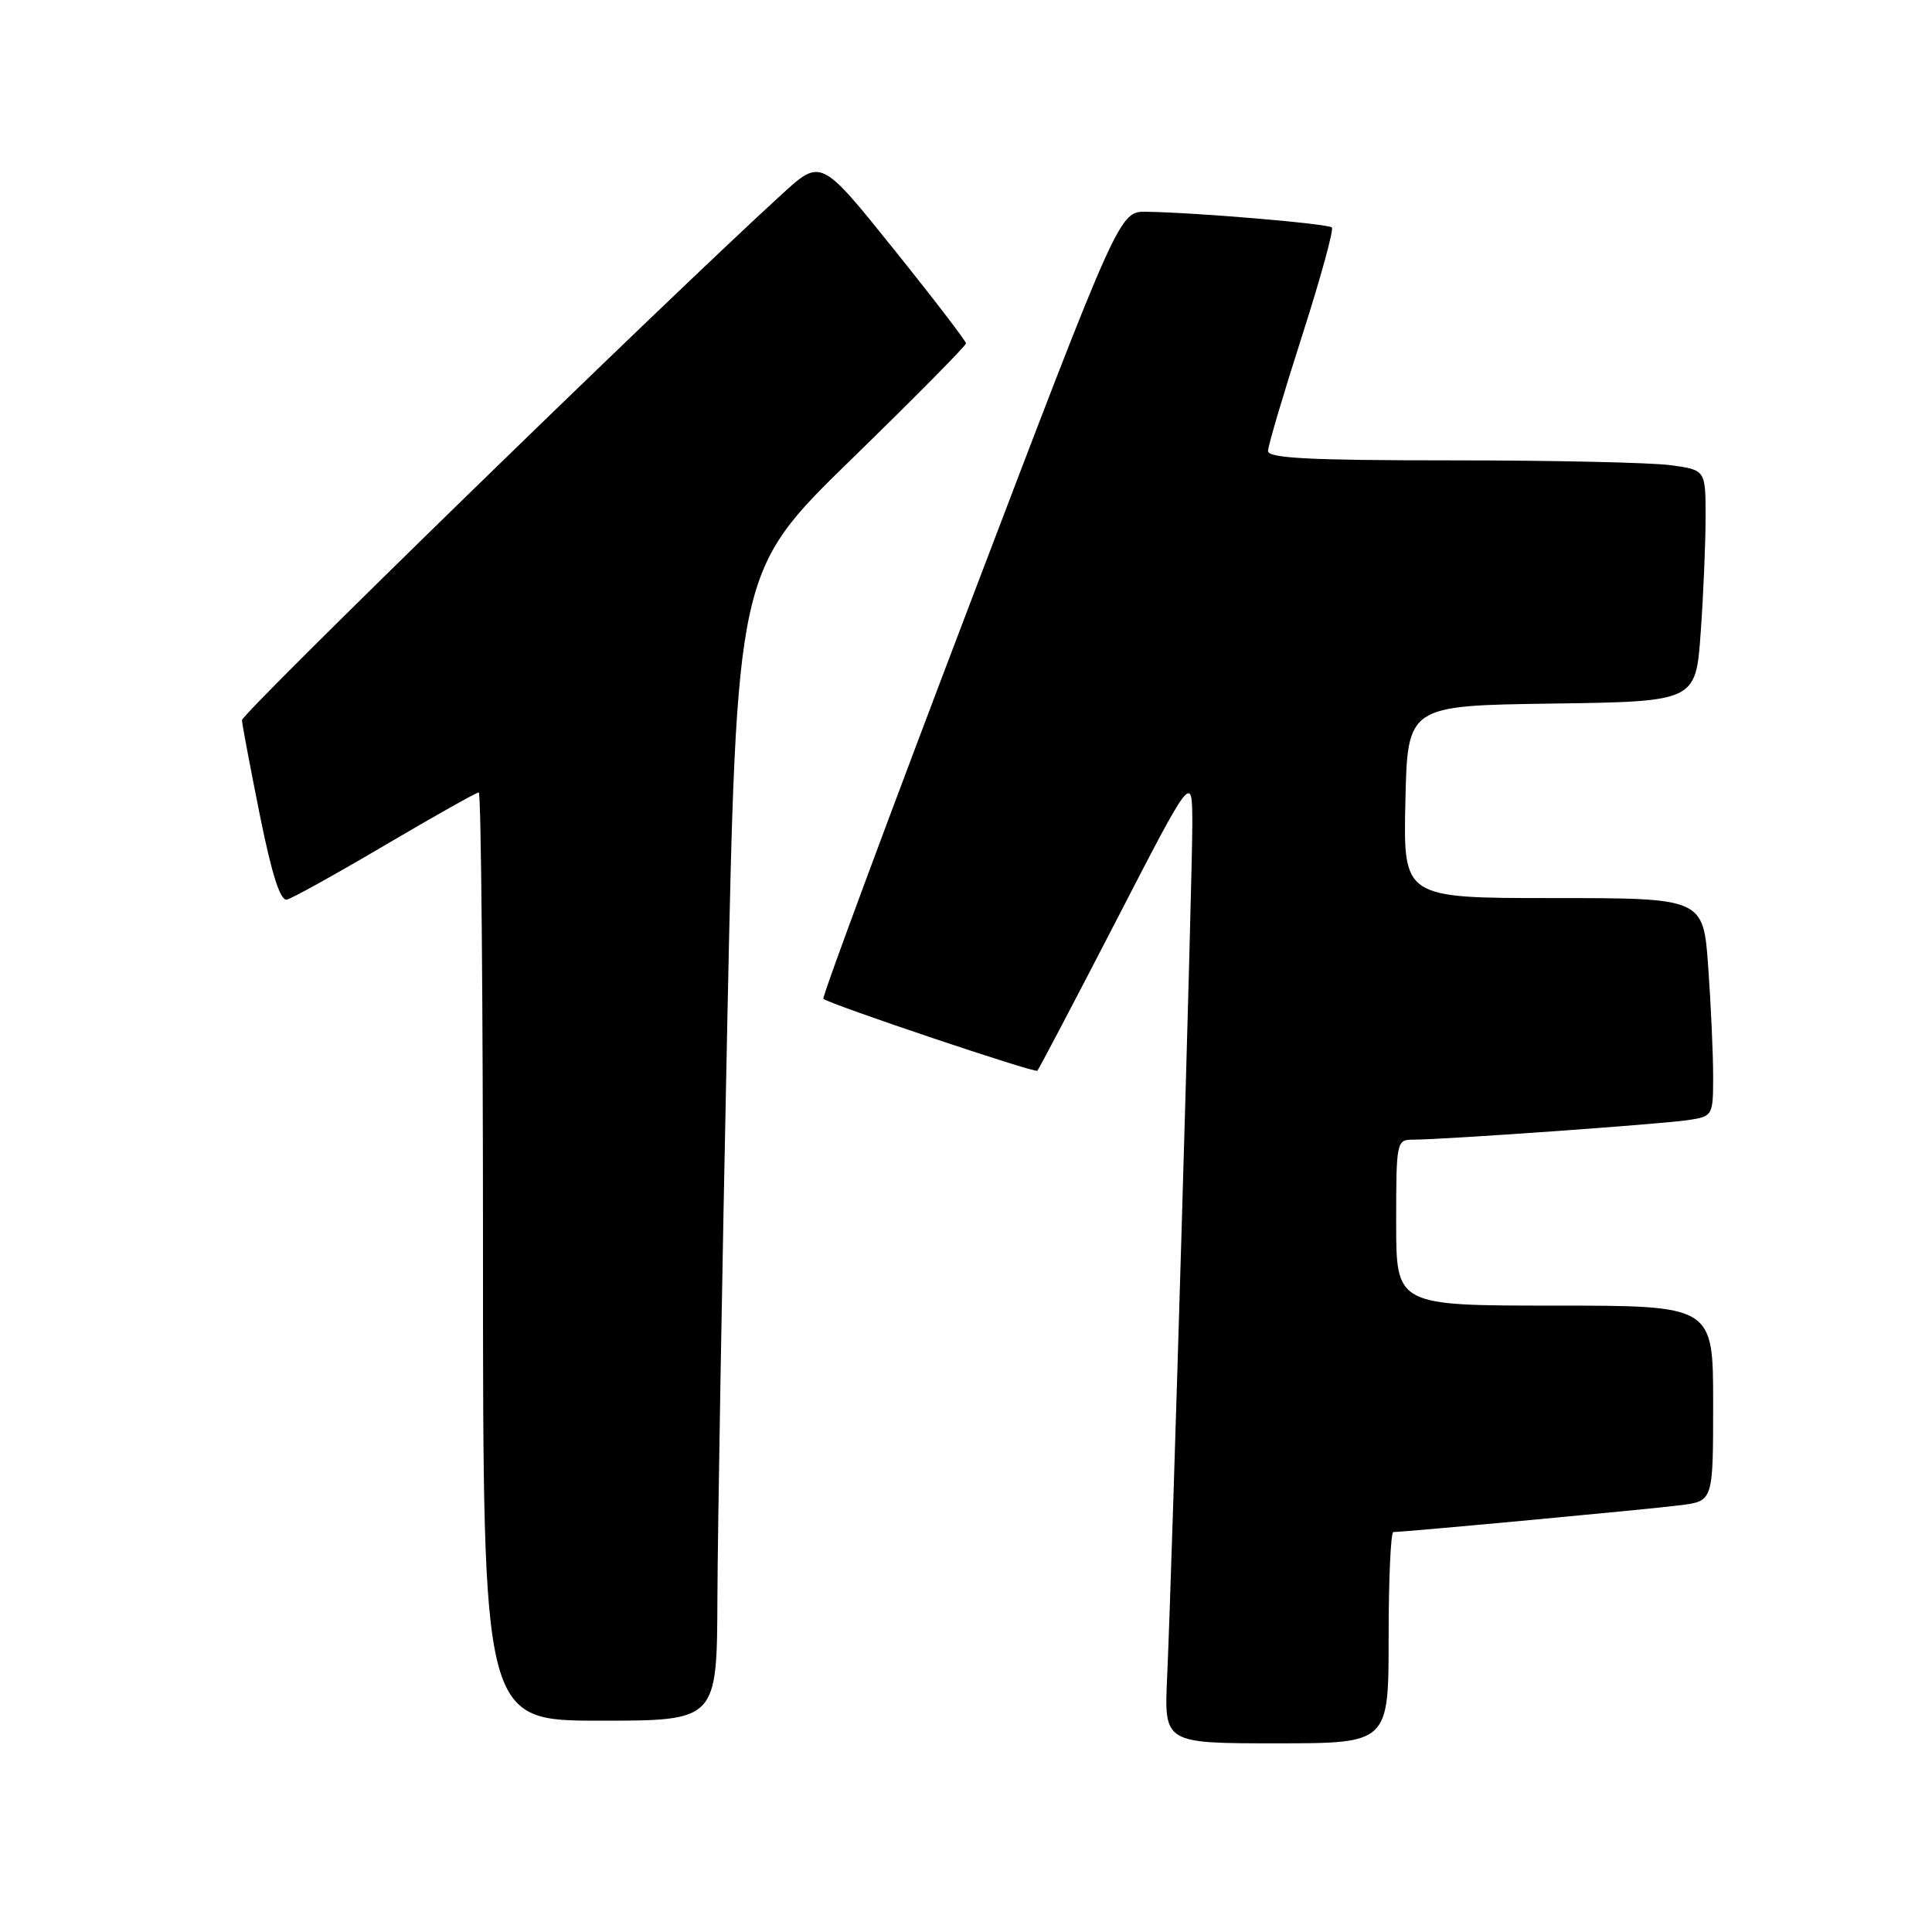<?xml version="1.0" encoding="UTF-8" standalone="no"?>
<!DOCTYPE svg PUBLIC "-//W3C//DTD SVG 1.1//EN" "http://www.w3.org/Graphics/SVG/1.1/DTD/svg11.dtd" >
<svg xmlns="http://www.w3.org/2000/svg" xmlns:xlink="http://www.w3.org/1999/xlink" version="1.1" viewBox="0 0 256 256">
 <g >
 <path fill="currentColor"
d=" M 184.00 217.00 C 184.00 209.30 184.28 203.00 184.63 203.00 C 186.17 203.00 218.94 199.94 222.75 199.44 C 227.00 198.88 227.00 198.88 227.00 185.94 C 227.00 173.00 227.00 173.00 206.00 173.00 C 185.00 173.00 185.00 173.00 185.00 162.00 C 185.00 151.26 185.05 151.00 187.25 151.01 C 191.10 151.02 220.33 148.94 223.75 148.41 C 226.94 147.92 227.00 147.82 227.00 142.61 C 227.00 139.69 226.71 133.19 226.35 128.15 C 225.70 119.00 225.70 119.00 205.82 119.00 C 185.94 119.00 185.94 119.00 186.22 106.25 C 186.50 93.50 186.50 93.50 205.60 93.23 C 224.70 92.96 224.70 92.96 225.35 83.83 C 225.71 78.80 226.00 71.90 226.00 68.48 C 226.00 62.27 226.00 62.27 221.36 61.64 C 218.81 61.29 205.76 61.00 192.36 61.00 C 173.53 61.00 168.00 60.72 168.02 59.75 C 168.03 59.06 170.05 52.23 172.51 44.57 C 174.97 36.91 176.75 30.42 176.48 30.14 C 175.97 29.64 158.55 28.16 151.91 28.06 C 148.32 28.00 148.32 28.00 128.51 80.02 C 117.62 108.63 108.88 132.18 109.10 132.35 C 110.10 133.13 137.12 142.21 137.45 141.88 C 137.66 141.67 142.36 132.72 147.90 122.00 C 157.96 102.50 157.96 102.50 157.99 109.00 C 158.01 116.04 155.30 207.93 154.65 222.25 C 154.25 231.00 154.25 231.00 169.13 231.00 C 184.00 231.00 184.00 231.00 184.00 217.00 Z  M 95.06 211.75 C 95.10 202.81 95.68 168.54 96.37 135.58 C 97.61 75.67 97.61 75.67 112.80 60.87 C 121.16 52.73 128.00 45.81 128.00 45.50 C 128.00 45.19 123.68 39.55 118.39 32.97 C 108.78 21.00 108.78 21.00 103.59 25.75 C 87.74 40.23 32.01 94.53 32.06 95.43 C 32.09 96.02 33.16 101.67 34.43 108.00 C 36.03 115.94 37.15 119.41 38.02 119.20 C 38.72 119.04 44.60 115.77 51.08 111.95 C 57.57 108.13 63.12 105.00 63.44 105.00 C 63.75 105.00 64.00 132.68 64.00 166.50 C 64.00 228.00 64.00 228.00 79.50 228.00 C 95.00 228.00 95.00 228.00 95.06 211.75 Z "/>
</g>
</svg>